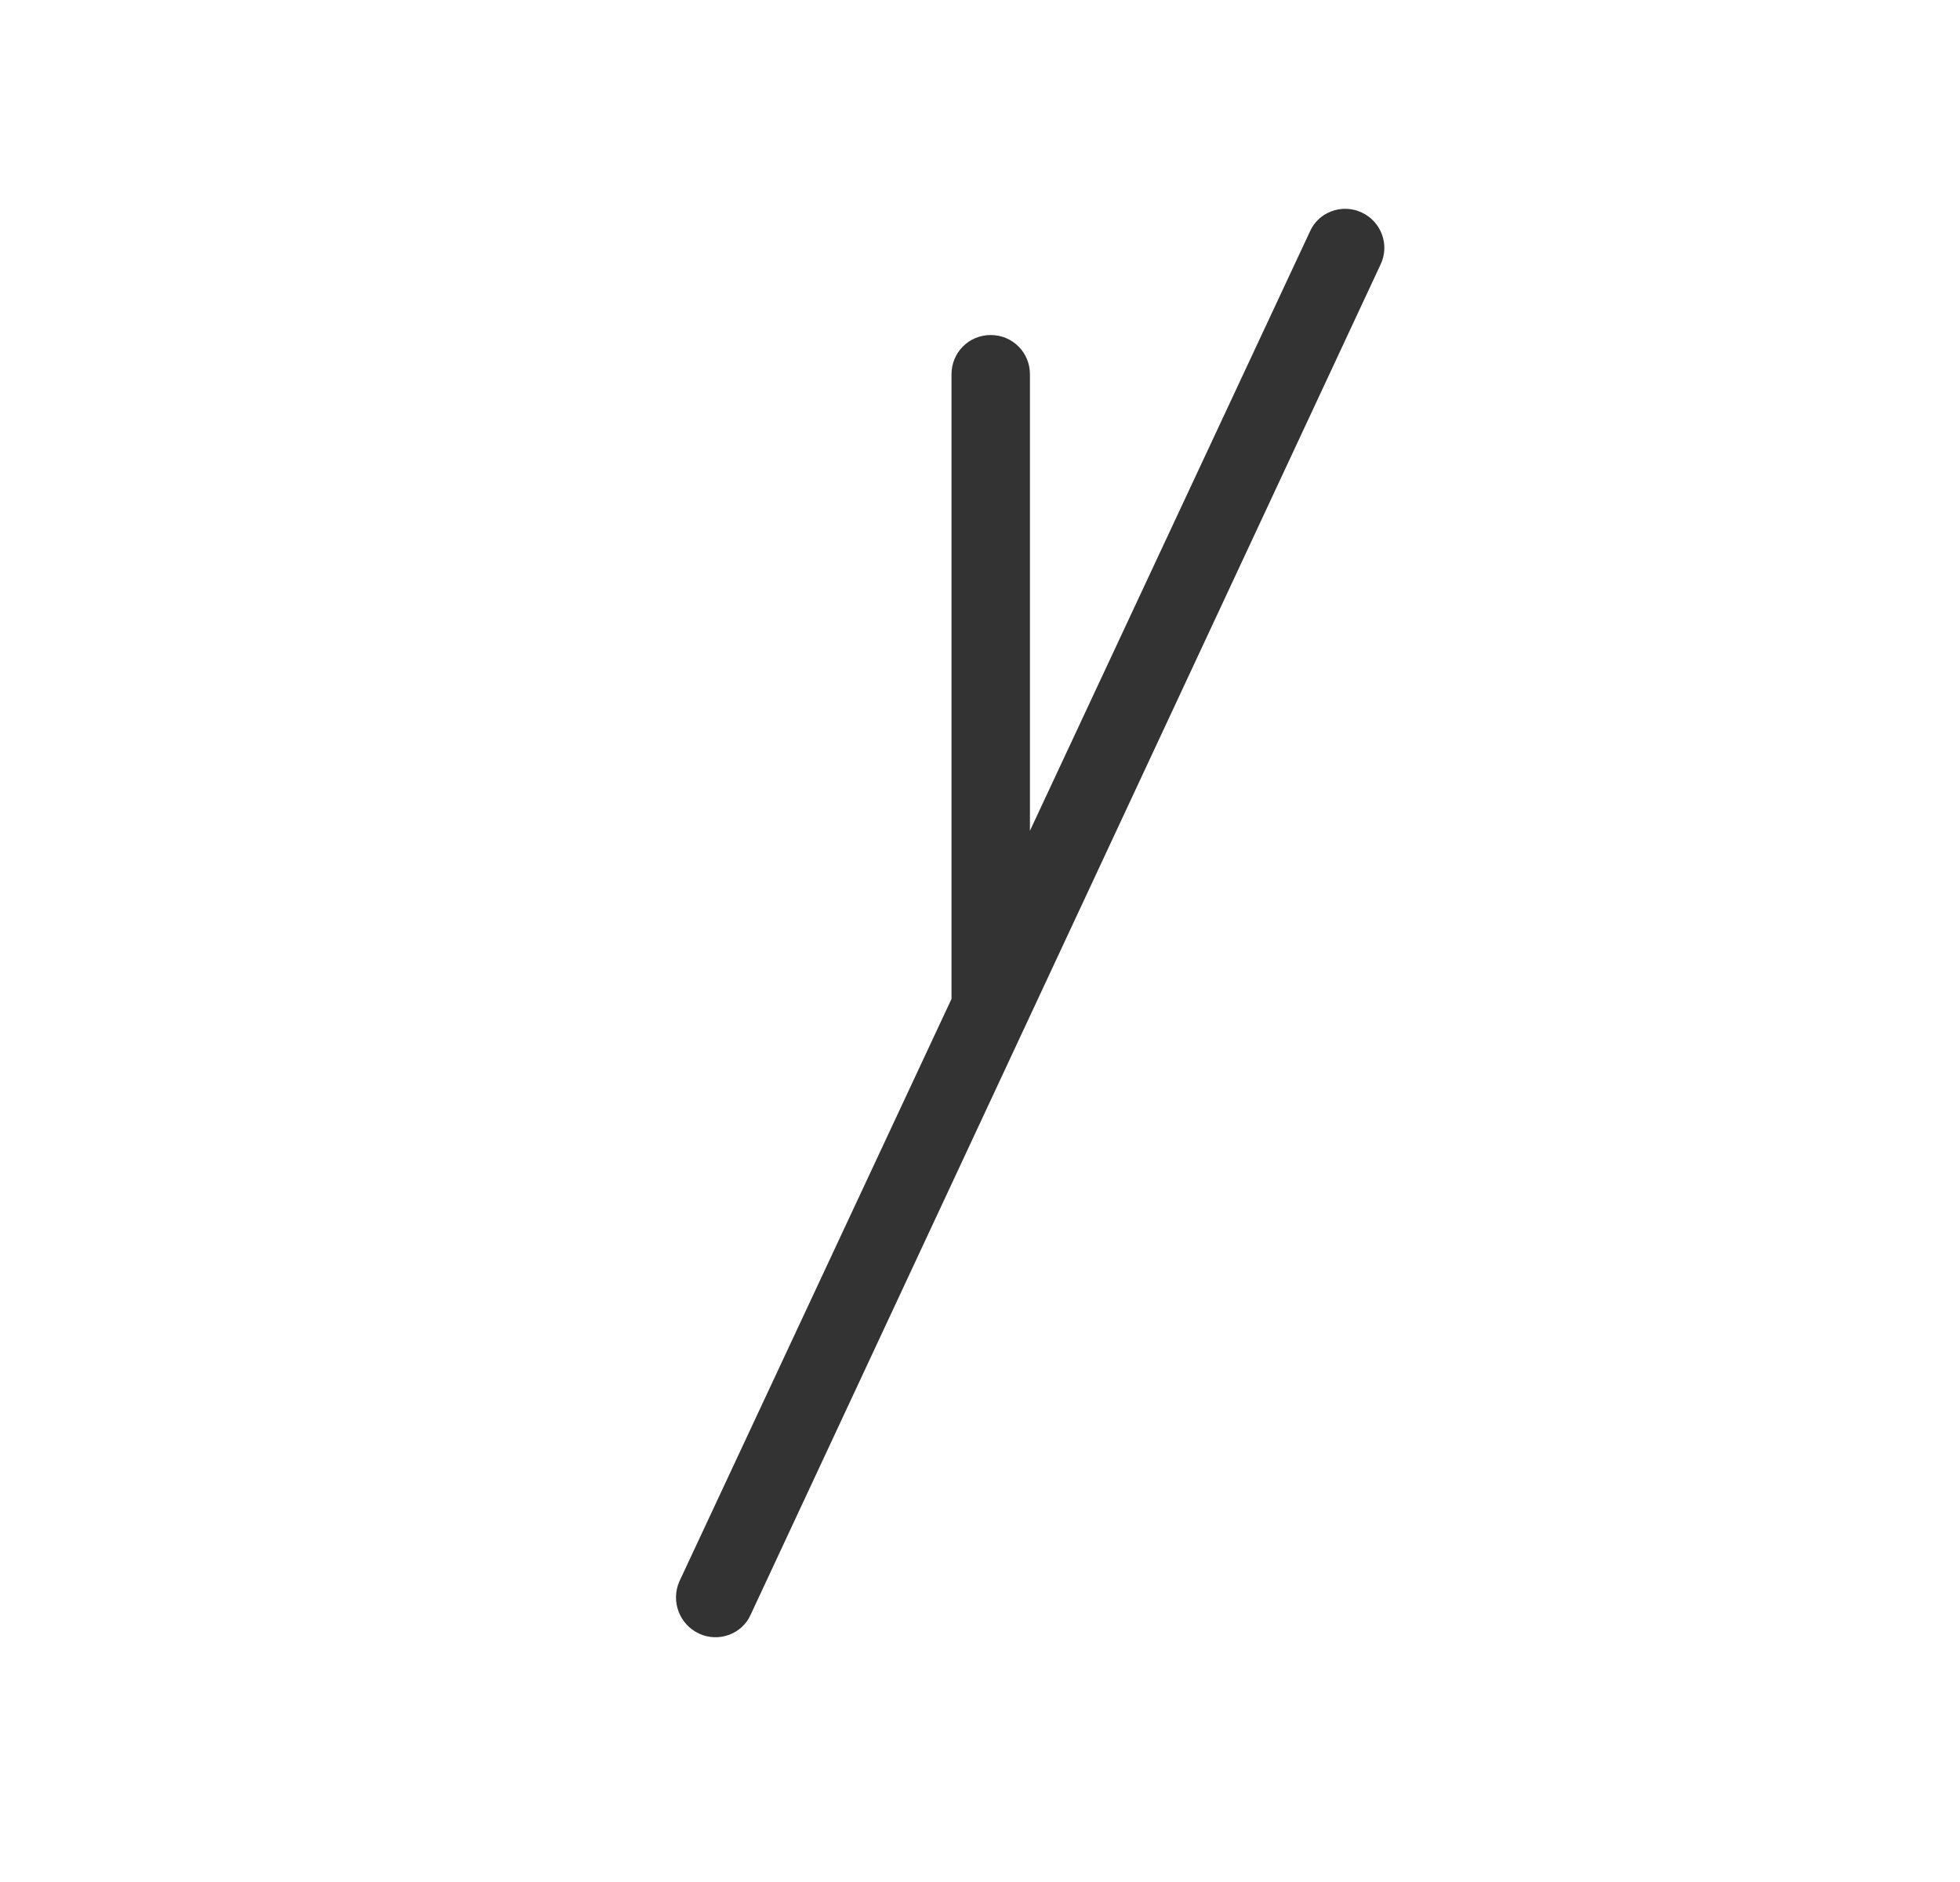 <?xml version="1.0" encoding="UTF-8" standalone="no"?>
<!DOCTYPE svg PUBLIC "-//W3C//DTD SVG 1.1//EN" "http://www.w3.org/Graphics/SVG/1.1/DTD/svg11.dtd">
<svg width="25px" height="24px" version="1.1" xmlns="http://www.w3.org/2000/svg" xmlns:xlink="http://www.w3.org/1999/xlink" xml:space="preserve" xmlns:serif="http://www.serif.com/" style="fill-rule:evenodd;clip-rule:evenodd;stroke-linejoin:round;stroke-miterlimit:1.414;">
    <g transform="matrix(1,0,0,1,-674,-1032)">
        <g id="object.thin.stick" transform="matrix(0.801,0,0,0.985,674.977,1032)">
            <rect x="0" y="0" width="29.971" height="24.367" style="fill:none;"/>
            <g transform="matrix(1.249,0,0,1.015,-1245.06,-828.47)">
                <path d="M1009,826.823L1012.57,819.179C1012.68,818.929 1012.98,818.82 1013.23,818.937C1013.48,819.054 1013.59,819.351 1013.47,819.601L1005.44,836.821C1005.33,837.071 1005.03,837.18 1004.78,837.063C1004.53,836.946 1004.42,836.649 1004.53,836.399L1008,828.968L1008,821C1008,820.724 1008.22,820.5 1008.5,820.5C1008.78,820.5 1009,820.724 1009,821L1009,826.823Z" style="fill:rgb(51,51,51);"/>
            </g>
        </g>
    </g>
</svg>
